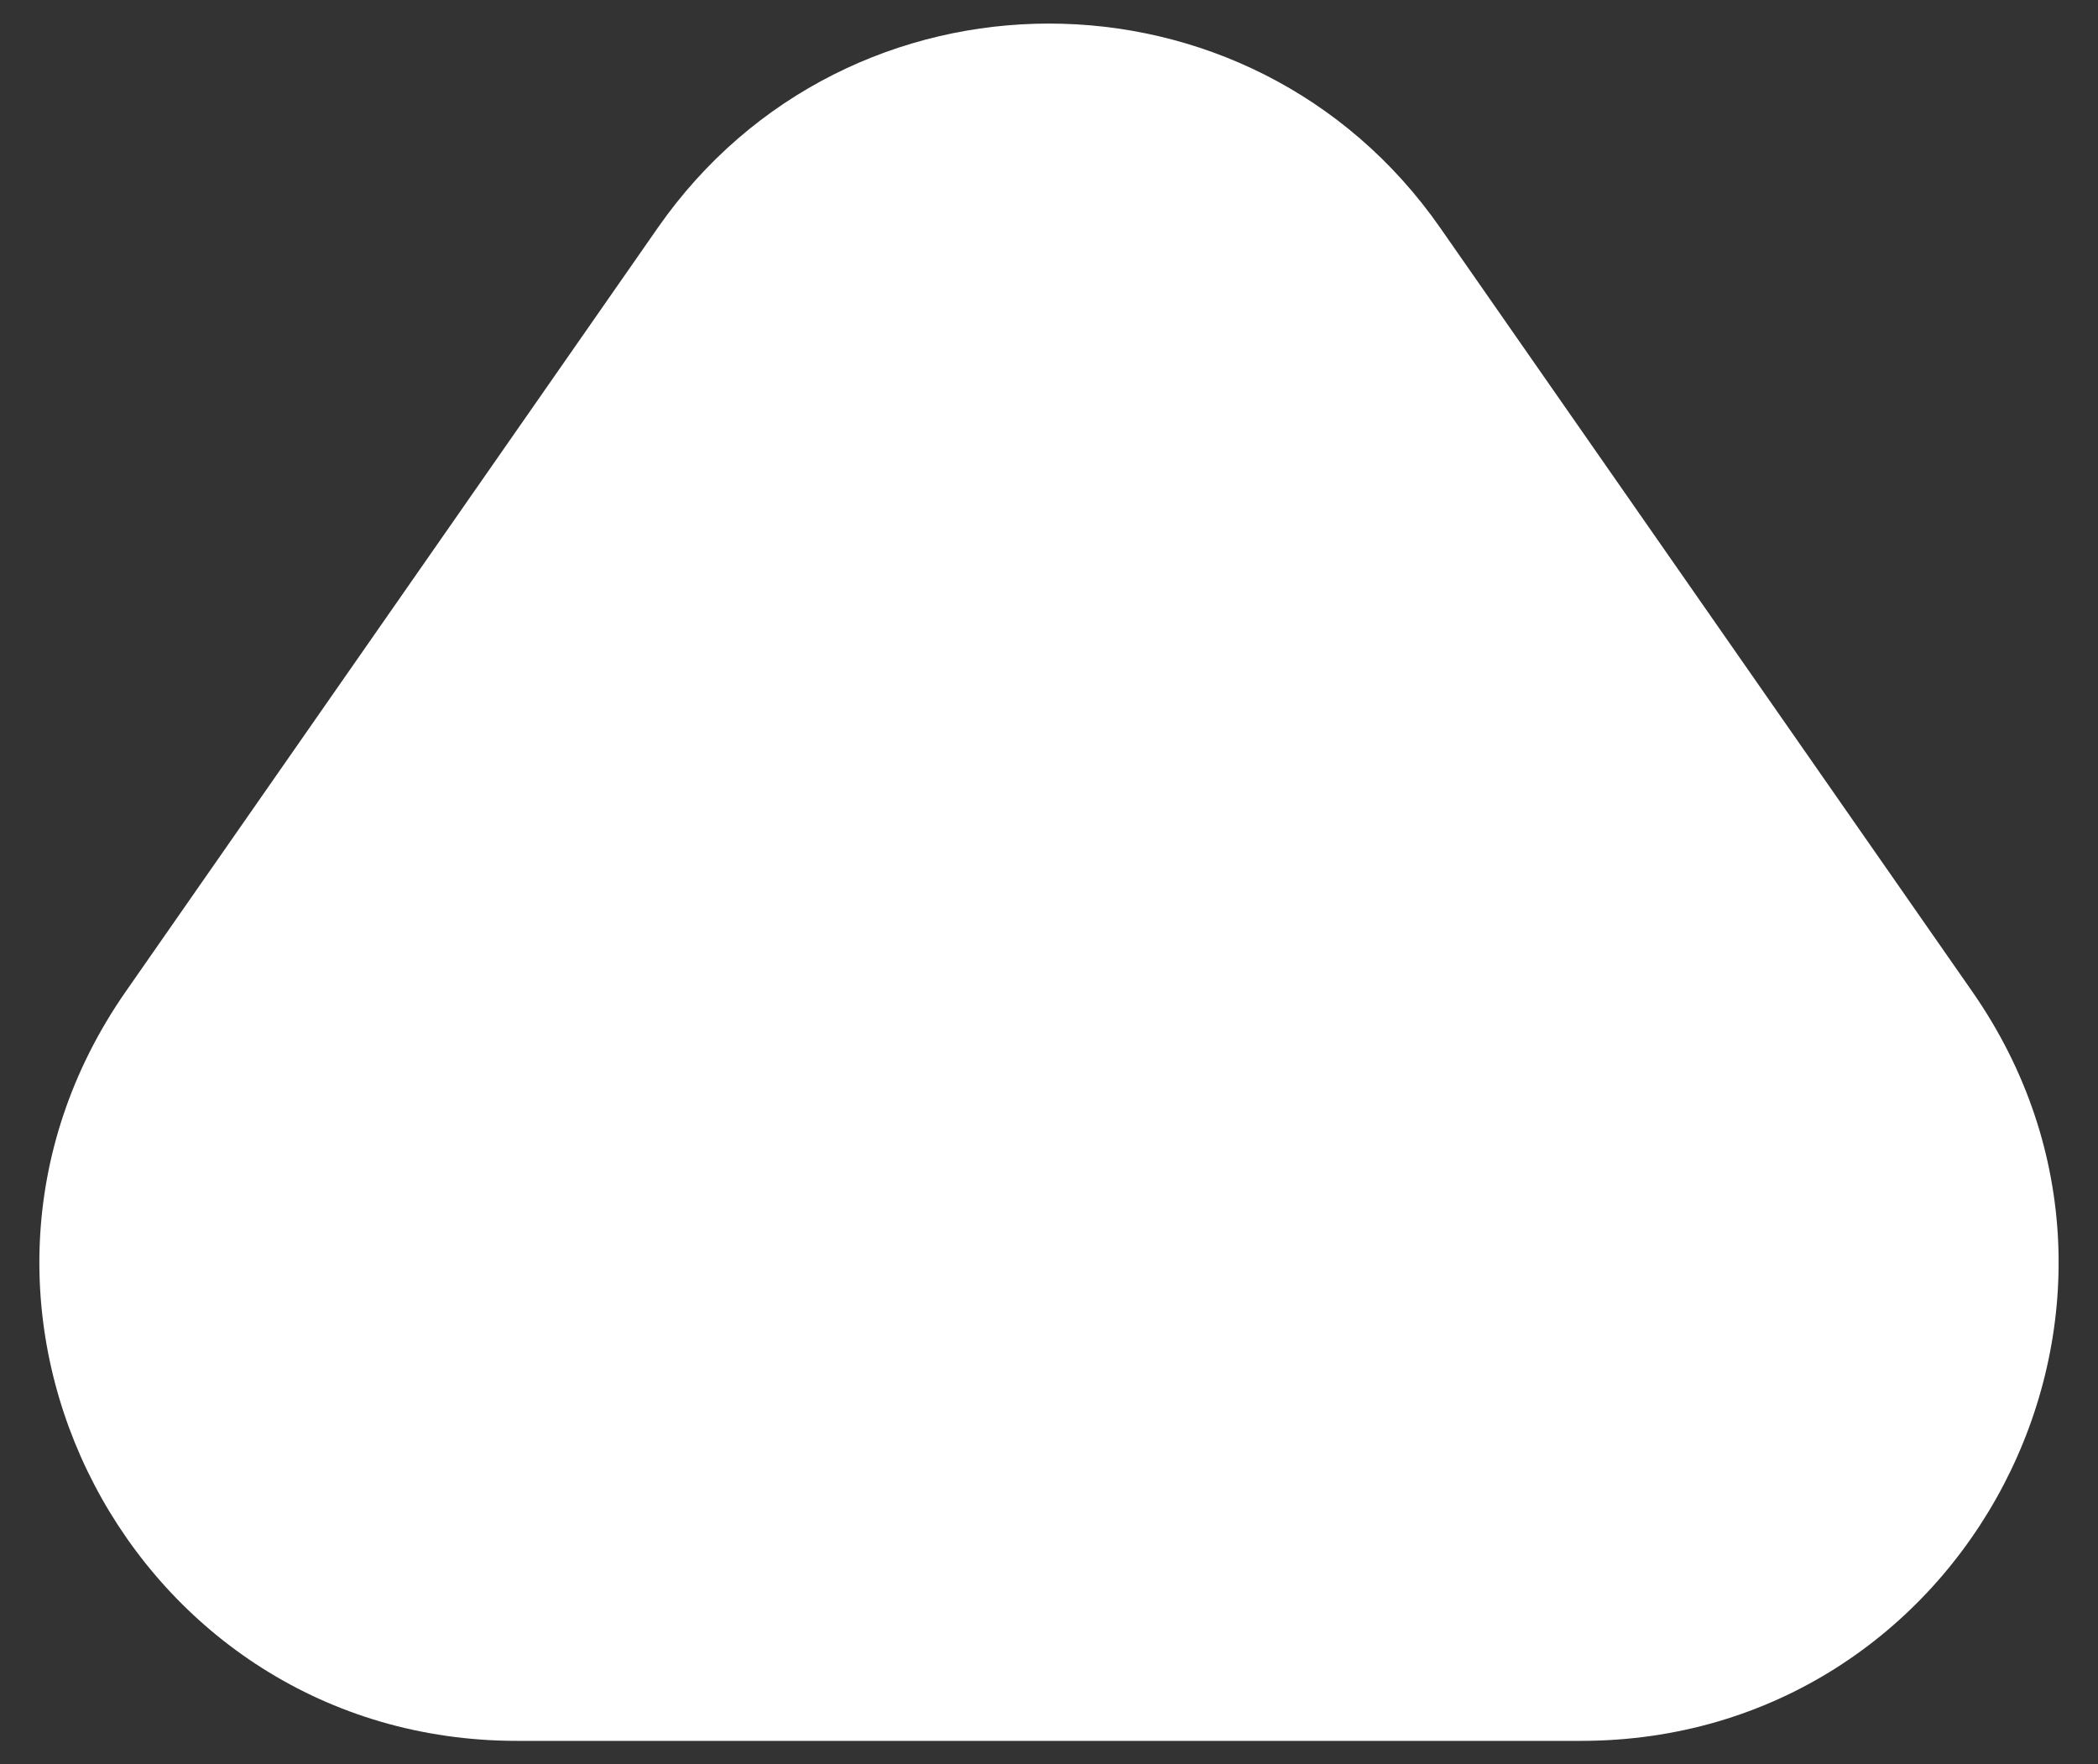 <svg width="44" height="37" viewBox="0 0 44 37" fill="none" xmlns="http://www.w3.org/2000/svg">
<rect x="0" y="0" width="44" height="37" fill="#333333" stroke="none"/>
<path d="M13.795 4.778C17.774 -0.934 26.226 -0.933 30.205 4.778L41.362 20.794C45.981 27.424 41.237 36.51 33.157 36.51H10.843C2.763 36.51 -1.981 27.424 2.638 20.794L13.795 4.778Z" fill="white"/>
</svg>
